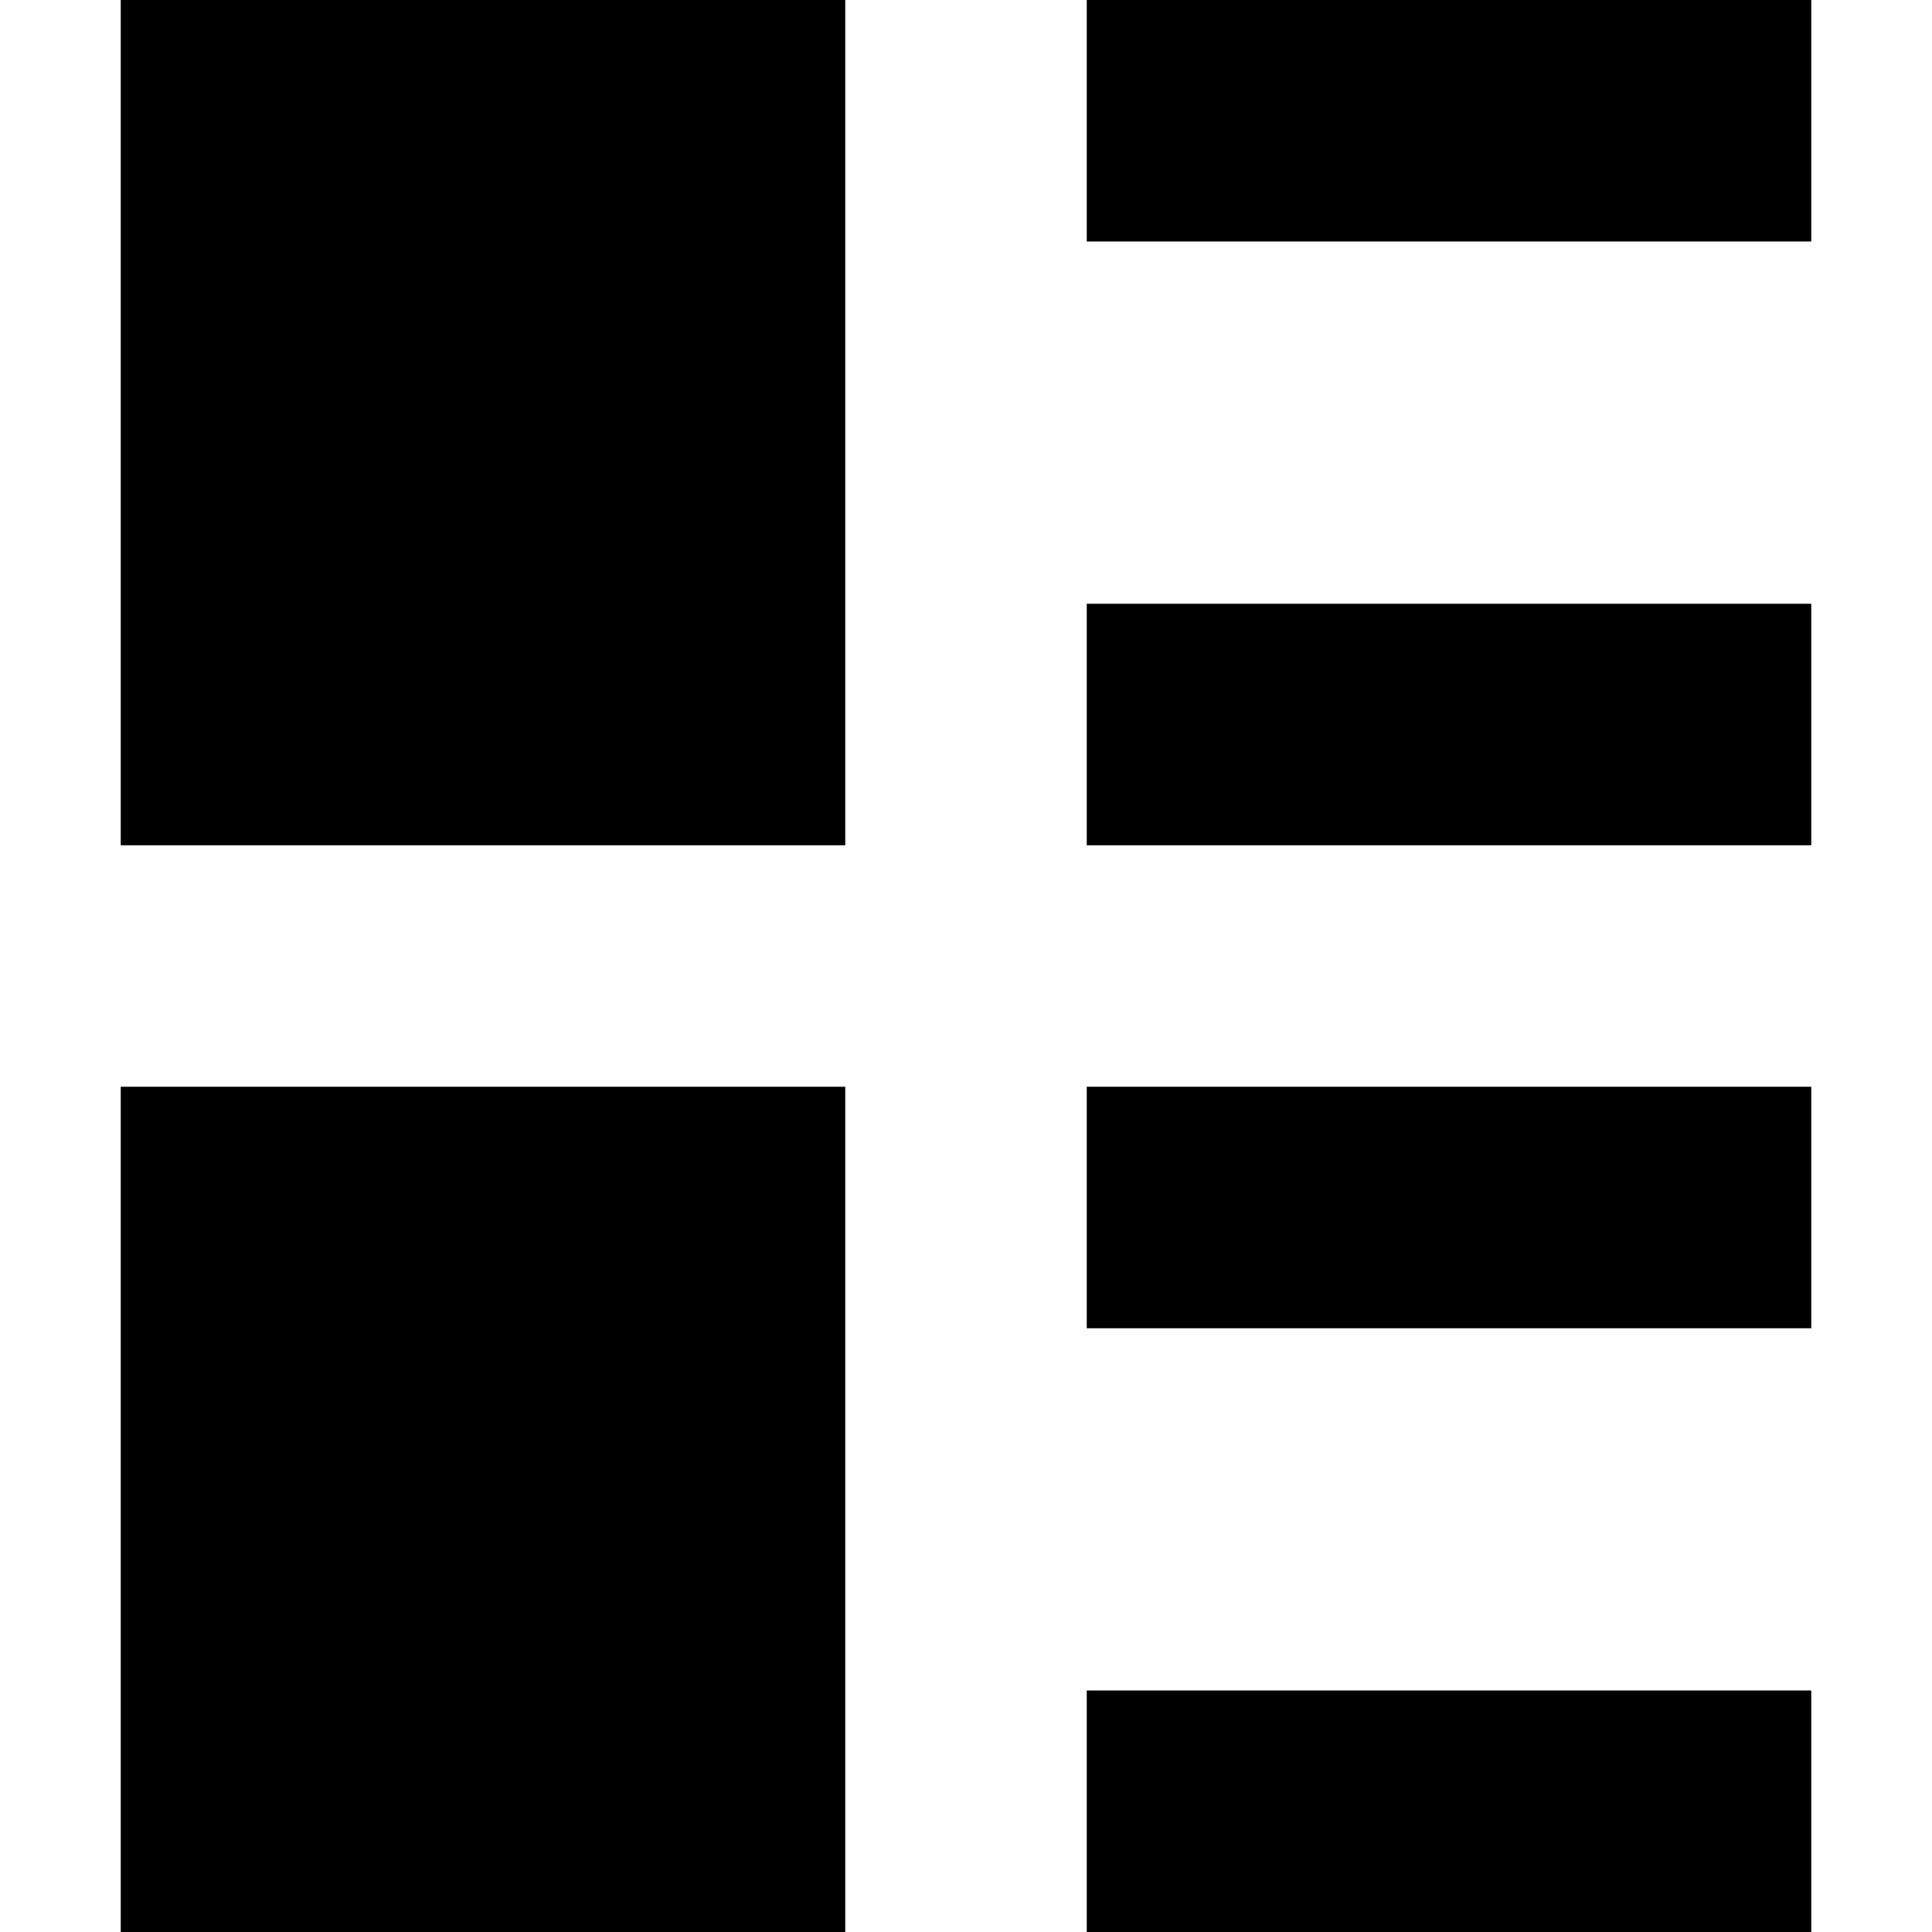 <svg xmlns="http://www.w3.org/2000/svg" width="16" height="16" viewBox="0 0 16 16">
  
  <path id="菜单管理_icon" class="cls-1" d="M933,474h6v7h-6v-7h0Zm0,9h6v7h-6v-7h0Zm8-9h6v2h-6v-2h0Zm0,5h6v2h-6v-2h0Zm0,4h6v2h-6v-2h0Zm0,5h6v2h-6v-2h0Z" transform="translate(-932 -474)"/>
</svg>
